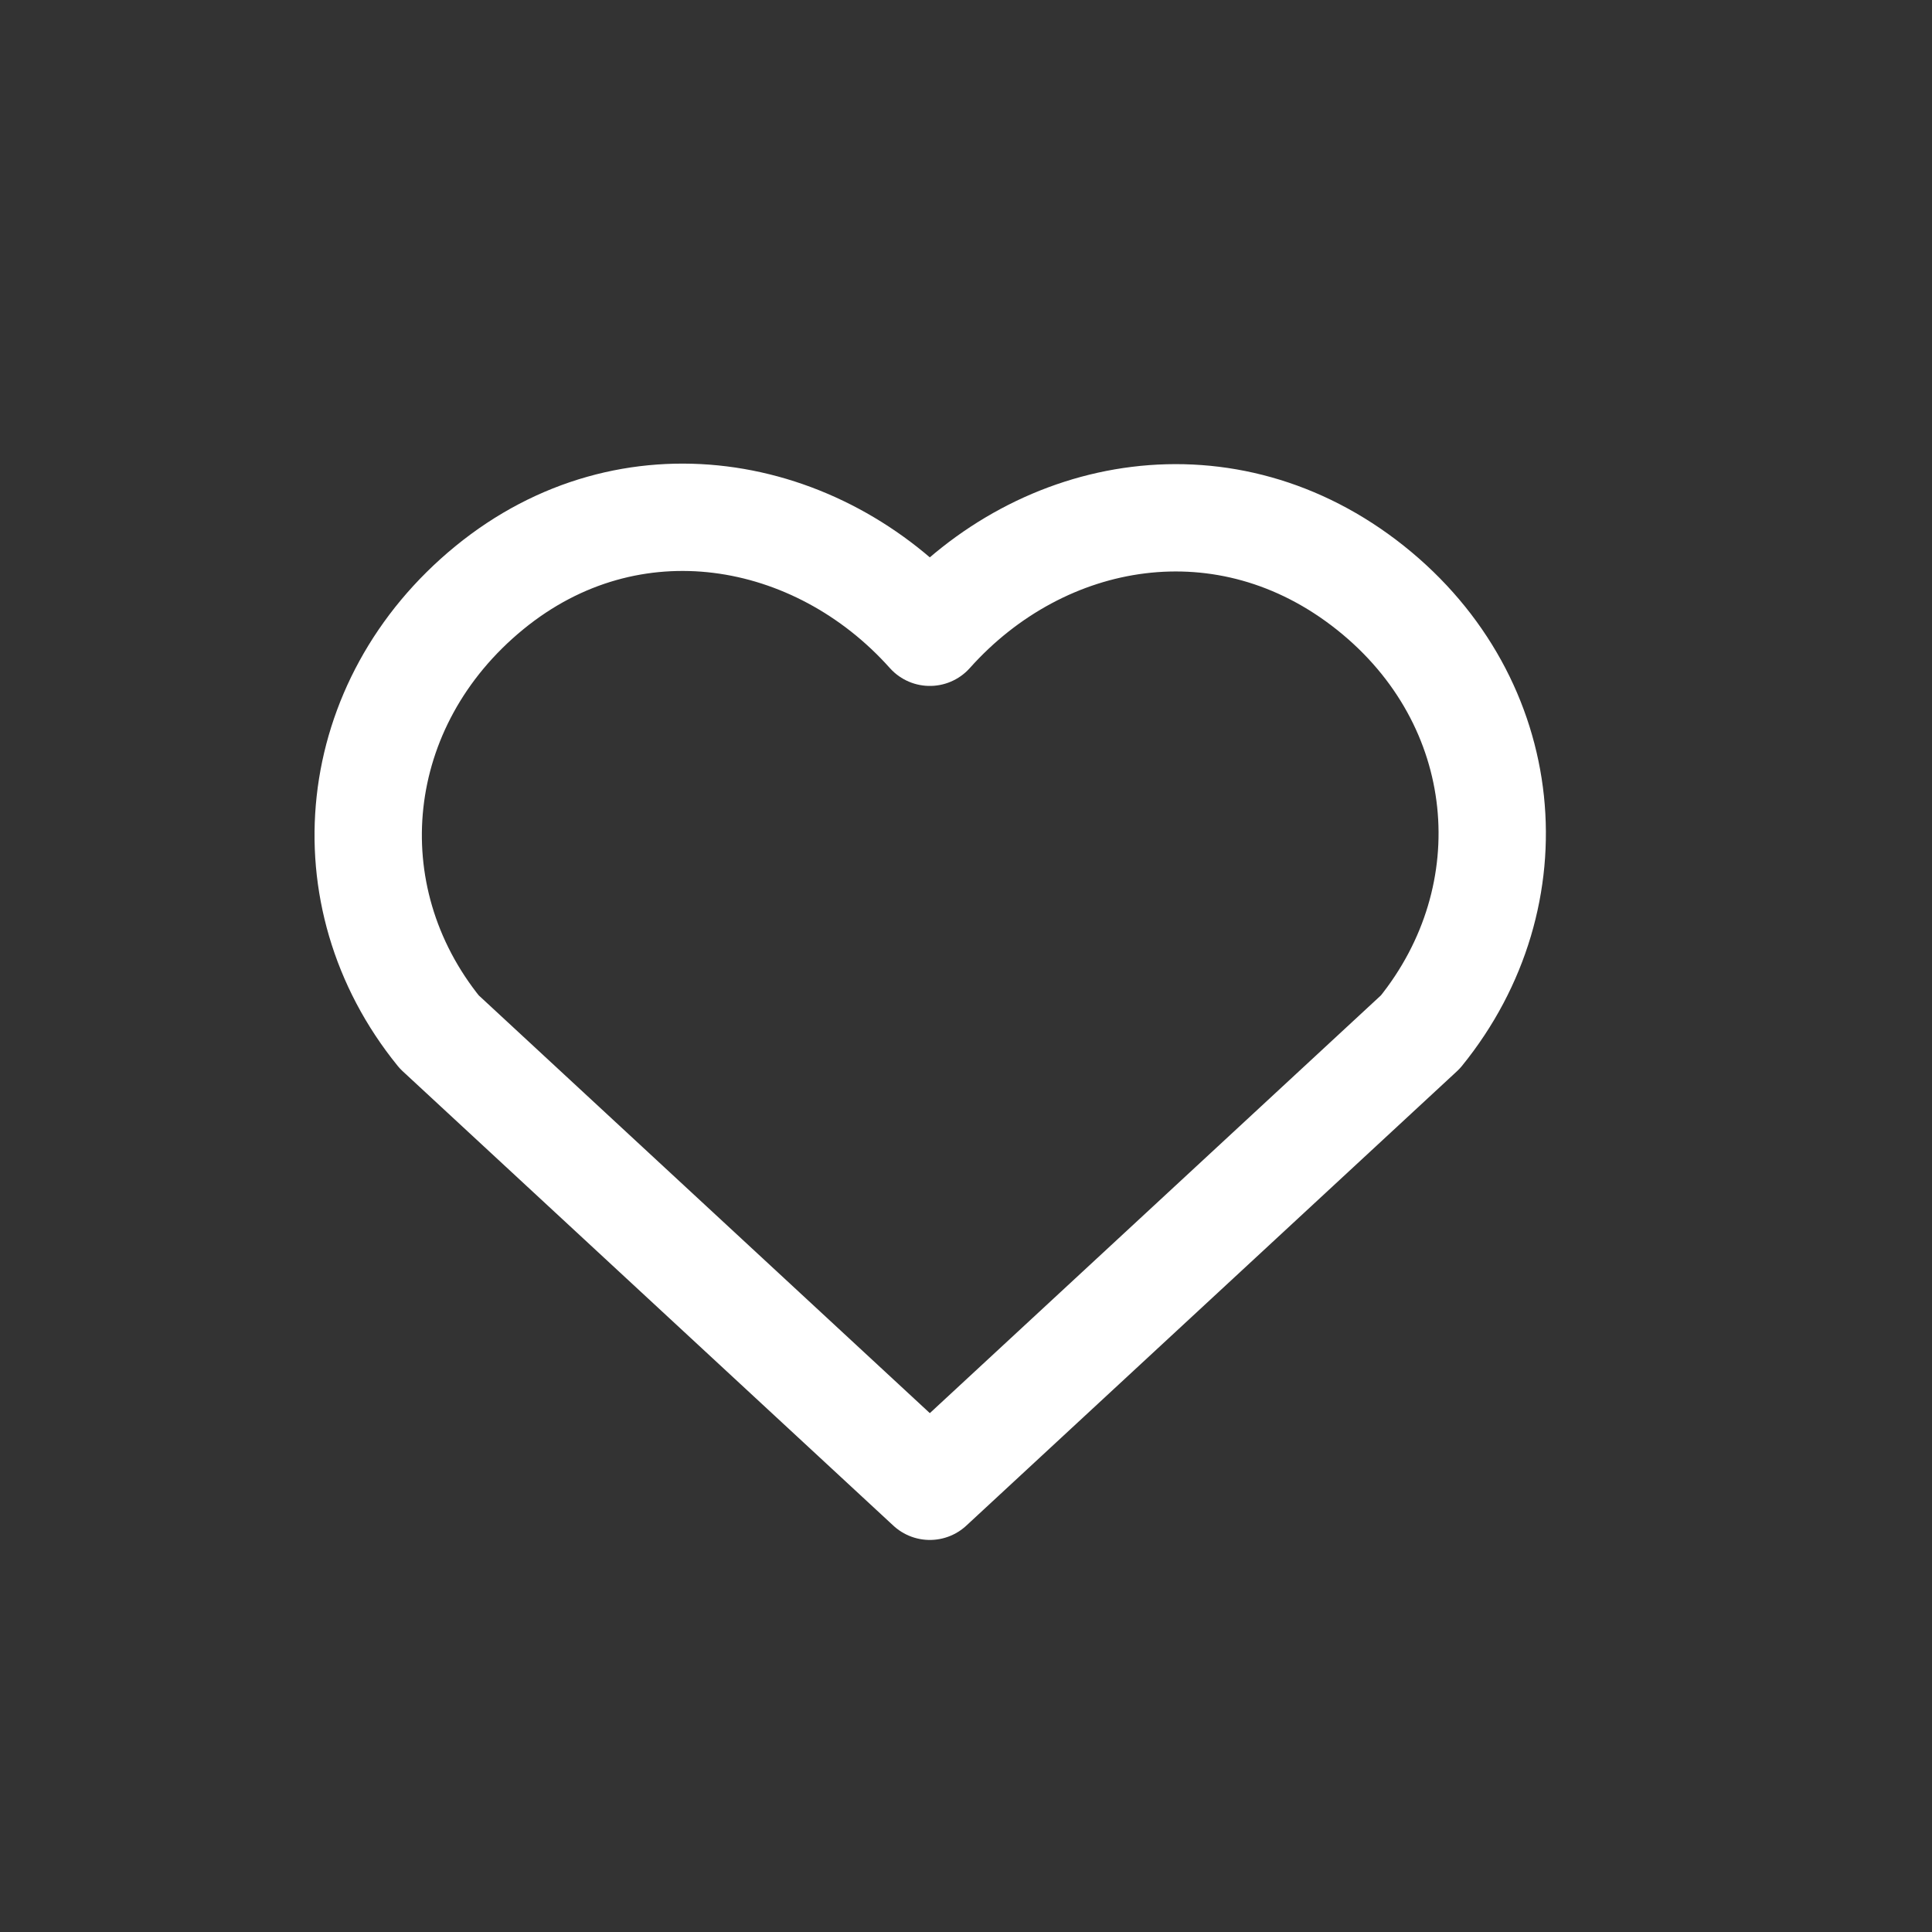 <svg width="52" height="52" viewBox="0 0 54 54" fill="none" xmlns="http://www.w3.org/2000/svg">
<rect x="0" y="0" width="54" height="54" fill="#333333" stroke="none"/>
<path fill-rule="evenodd" clip-rule="evenodd" d="M25.989 17.672C22.848 14.155 17.611 13.209 13.676 16.429C9.741 19.65 9.187 25.034 12.277 28.843L25.989 41.542L39.701 28.843C42.791 25.034 42.305 19.616 38.302 16.429C34.299 13.243 29.13 14.155 25.989 17.672Z" stroke="white" stroke-width="3" stroke-linecap="round" stroke-linejoin="round"/>
</svg>
